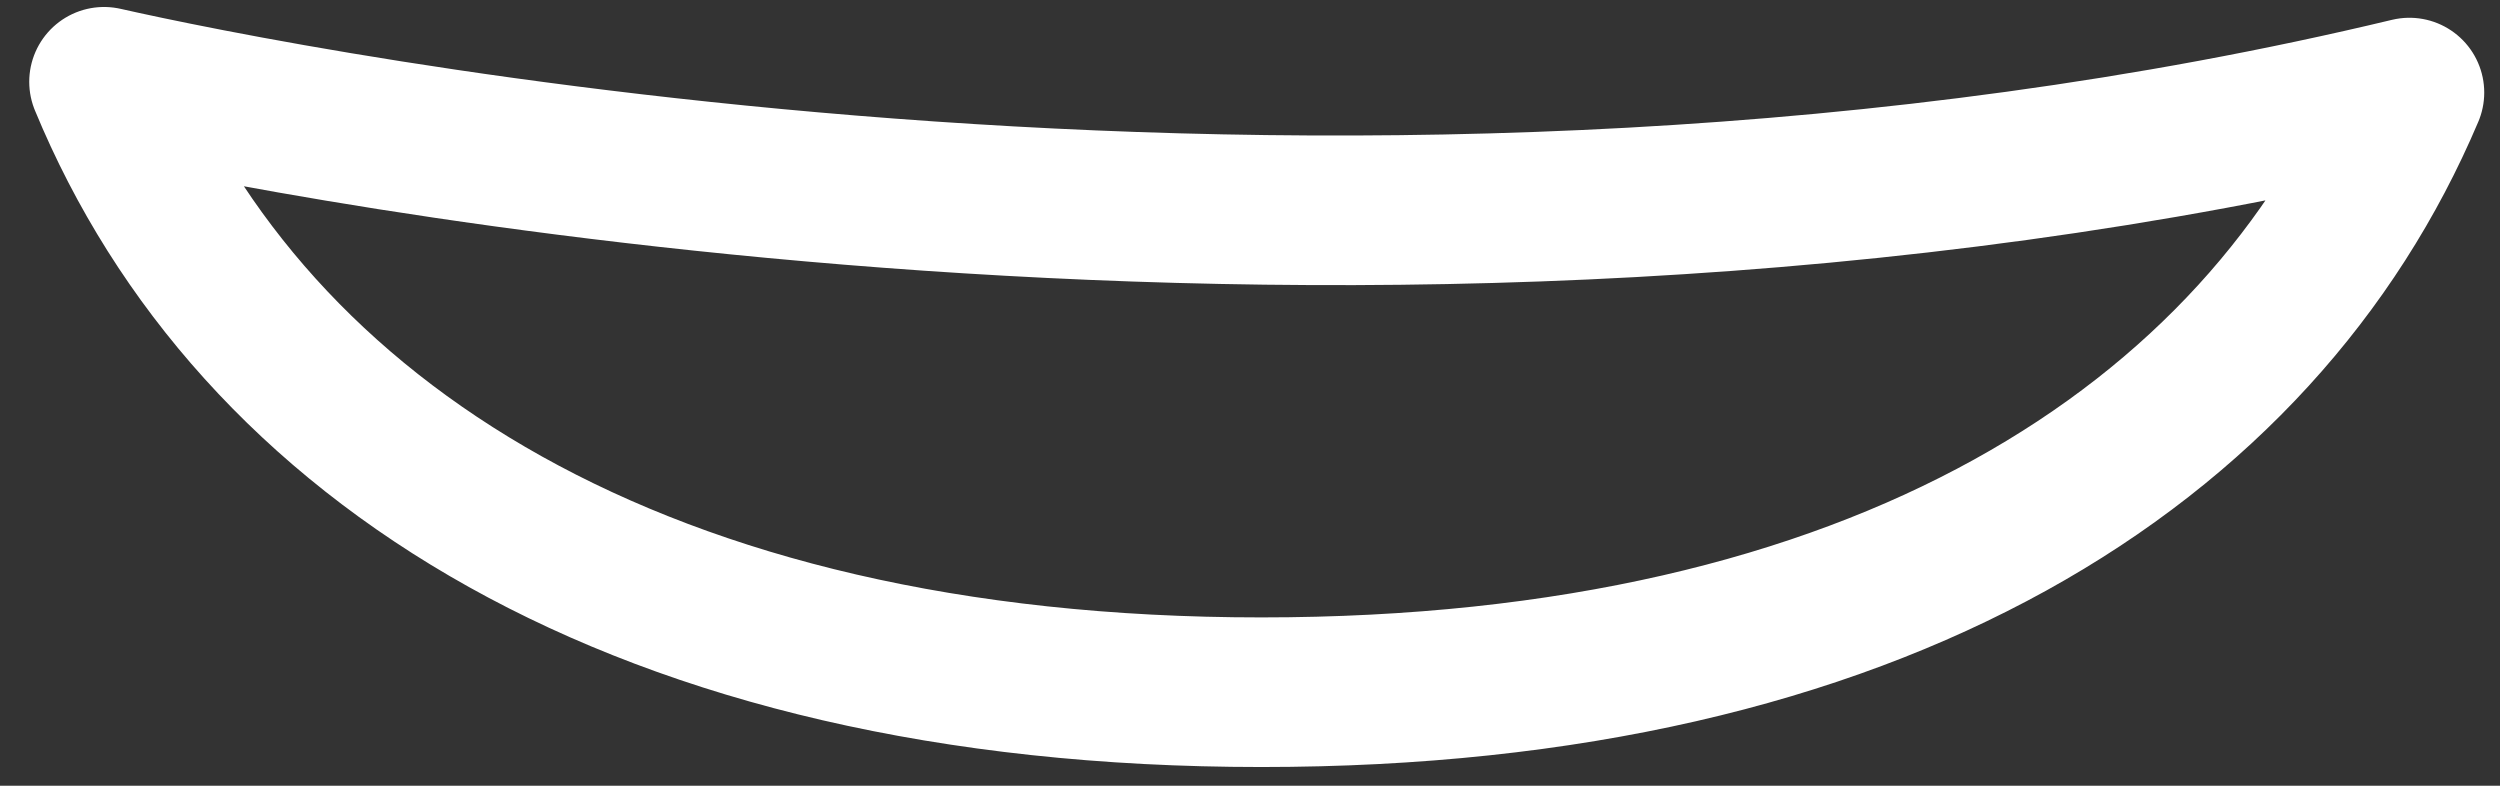 <?xml version="1.0" encoding="UTF-8" standalone="no"?><svg width='70' height='22' viewBox='0 0 70 22' fill='none' xmlns='http://www.w3.org/2000/svg'>
<rect x="0" y="0" width="70" height="22" fill="#333333" stroke="none"/>
<path d='M67.464 2.592C63.261 12.508 52.553 19.382 35.318 19.382C17.918 19.382 7.069 12.346 2.913 2.29C7.75 3.382 38.135 9.629 67.464 2.592Z' stroke='white' stroke-width='4.189' stroke-linecap='round' stroke-linejoin='round'/>
</svg>
